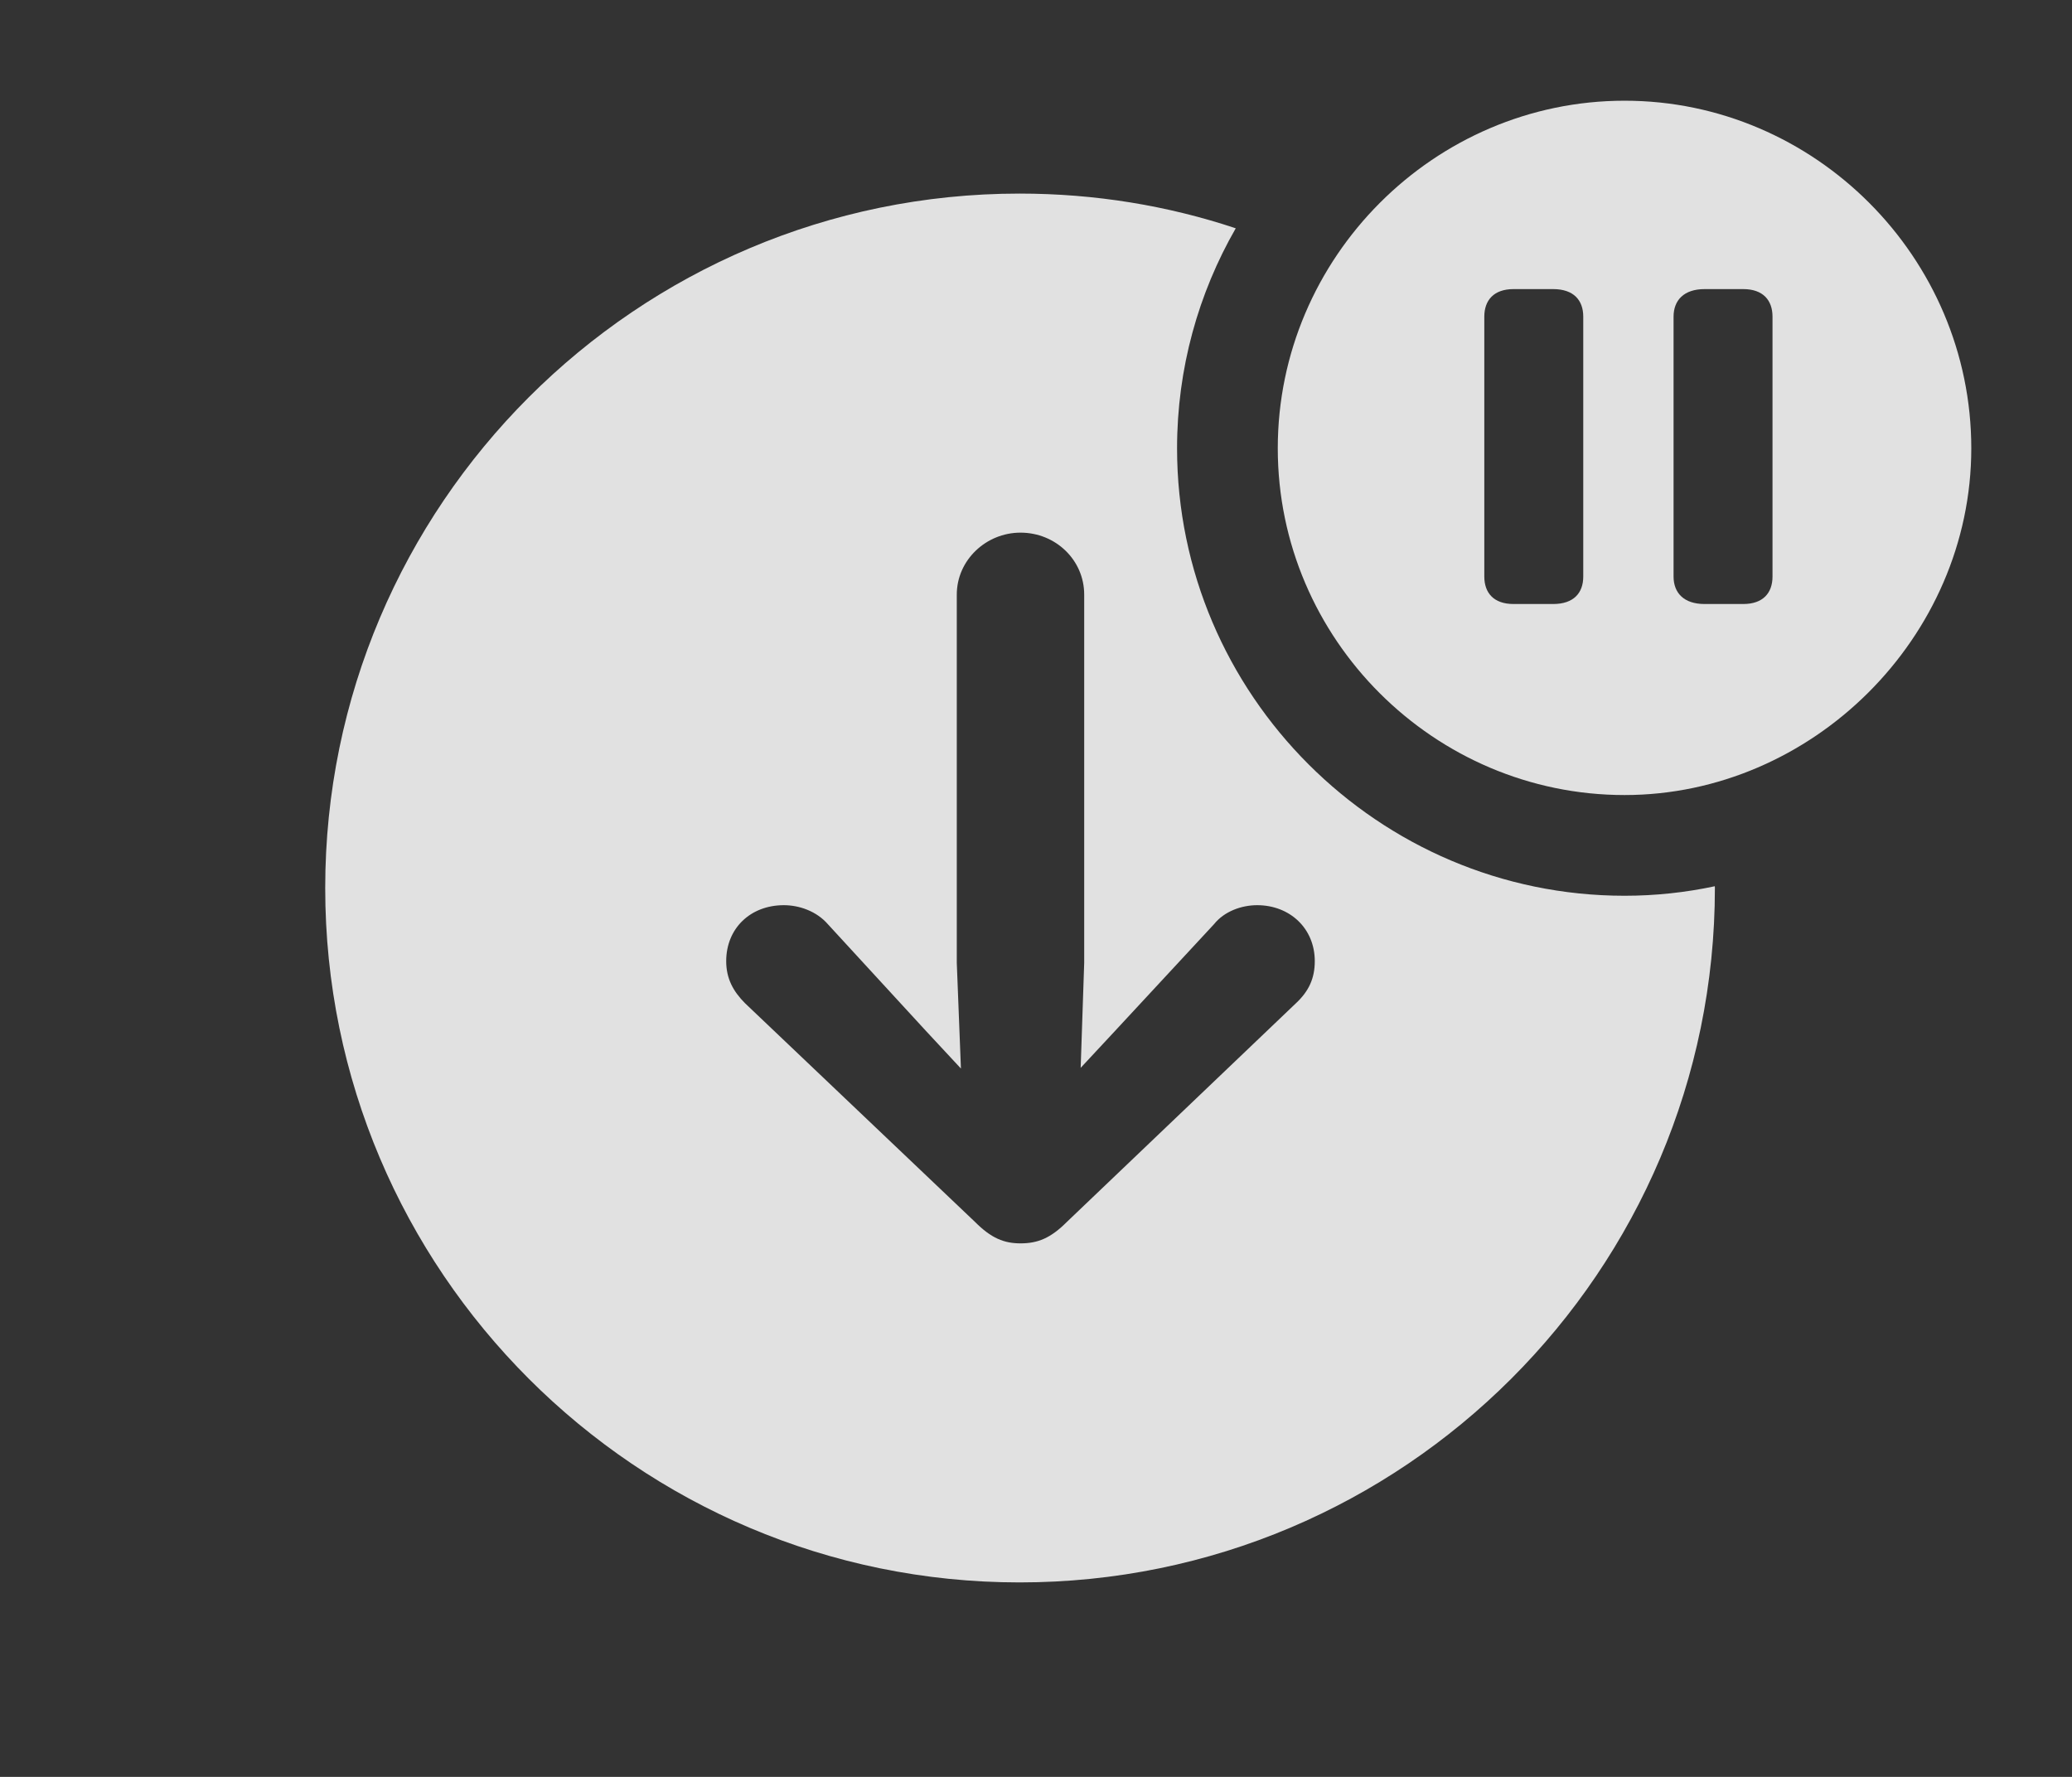 <?xml version="1.0" encoding="UTF-8"?>
<!--Generator: Apple Native CoreSVG 341-->
<!DOCTYPE svg
PUBLIC "-//W3C//DTD SVG 1.1//EN"
       "http://www.w3.org/Graphics/SVG/1.1/DTD/svg11.dtd">
<svg version="1.1" xmlns="http://www.w3.org/2000/svg" xmlns:xlink="http://www.w3.org/1999/xlink" viewBox="0 0 23.516 20.166">
 <rect x="0" y="0" width="23.516" height="20.166" fill="#333333" stroke="none"/>
 <g>
  <rect height="20.166" opacity="0" width="23.516" x="0" y="0"/>
  <path d="M14.025 2.591C13.601 3.329 13.359 4.182 13.359 5.088C13.359 7.881 15.645 10.166 18.438 10.166C18.788 10.166 19.13 10.129 19.462 10.058C19.463 10.064 19.463 10.071 19.463 10.078C19.463 14.424 15.928 17.959 11.572 17.959C7.227 17.959 3.691 14.424 3.691 10.078C3.691 5.732 7.227 2.197 11.572 2.197C12.429 2.197 13.254 2.334 14.025 2.591ZM10.859 6.748L10.859 10.928L10.906 12.127L10.508 11.699L9.395 10.488C9.268 10.342 9.072 10.273 8.896 10.273C8.516 10.273 8.242 10.537 8.242 10.908C8.242 11.104 8.32 11.25 8.457 11.387L11.065 13.867C11.25 14.053 11.396 14.111 11.582 14.111C11.777 14.111 11.924 14.053 12.109 13.867L14.707 11.387C14.854 11.25 14.922 11.104 14.922 10.908C14.922 10.537 14.639 10.273 14.268 10.273C14.092 10.273 13.896 10.342 13.779 10.488L12.656 11.699L12.265 12.119L12.305 10.928L12.305 6.748C12.305 6.357 11.982 6.045 11.582 6.045C11.191 6.045 10.859 6.357 10.859 6.748Z" fill="white" fill-opacity="0.85"/>
  <path d="M22.373 5.088C22.373 7.236 20.566 9.023 18.438 9.023C16.279 9.023 14.502 7.256 14.502 5.088C14.502 2.92 16.279 1.143 18.438 1.143C20.596 1.143 22.373 2.92 22.373 5.088ZM17.178 3.281C16.953 3.281 16.846 3.408 16.846 3.594L16.846 6.543C16.846 6.729 16.953 6.855 17.178 6.855L17.627 6.855C17.861 6.855 17.969 6.729 17.969 6.543L17.969 3.594C17.969 3.408 17.861 3.281 17.627 3.281ZM19.346 3.281C19.111 3.281 18.994 3.408 18.994 3.594L18.994 6.543C18.994 6.729 19.111 6.855 19.346 6.855L19.785 6.855C20.01 6.855 20.117 6.729 20.117 6.543L20.117 3.594C20.117 3.408 20.01 3.281 19.785 3.281Z" fill="white" fill-opacity="0.85"/>
 </g>
</svg>
